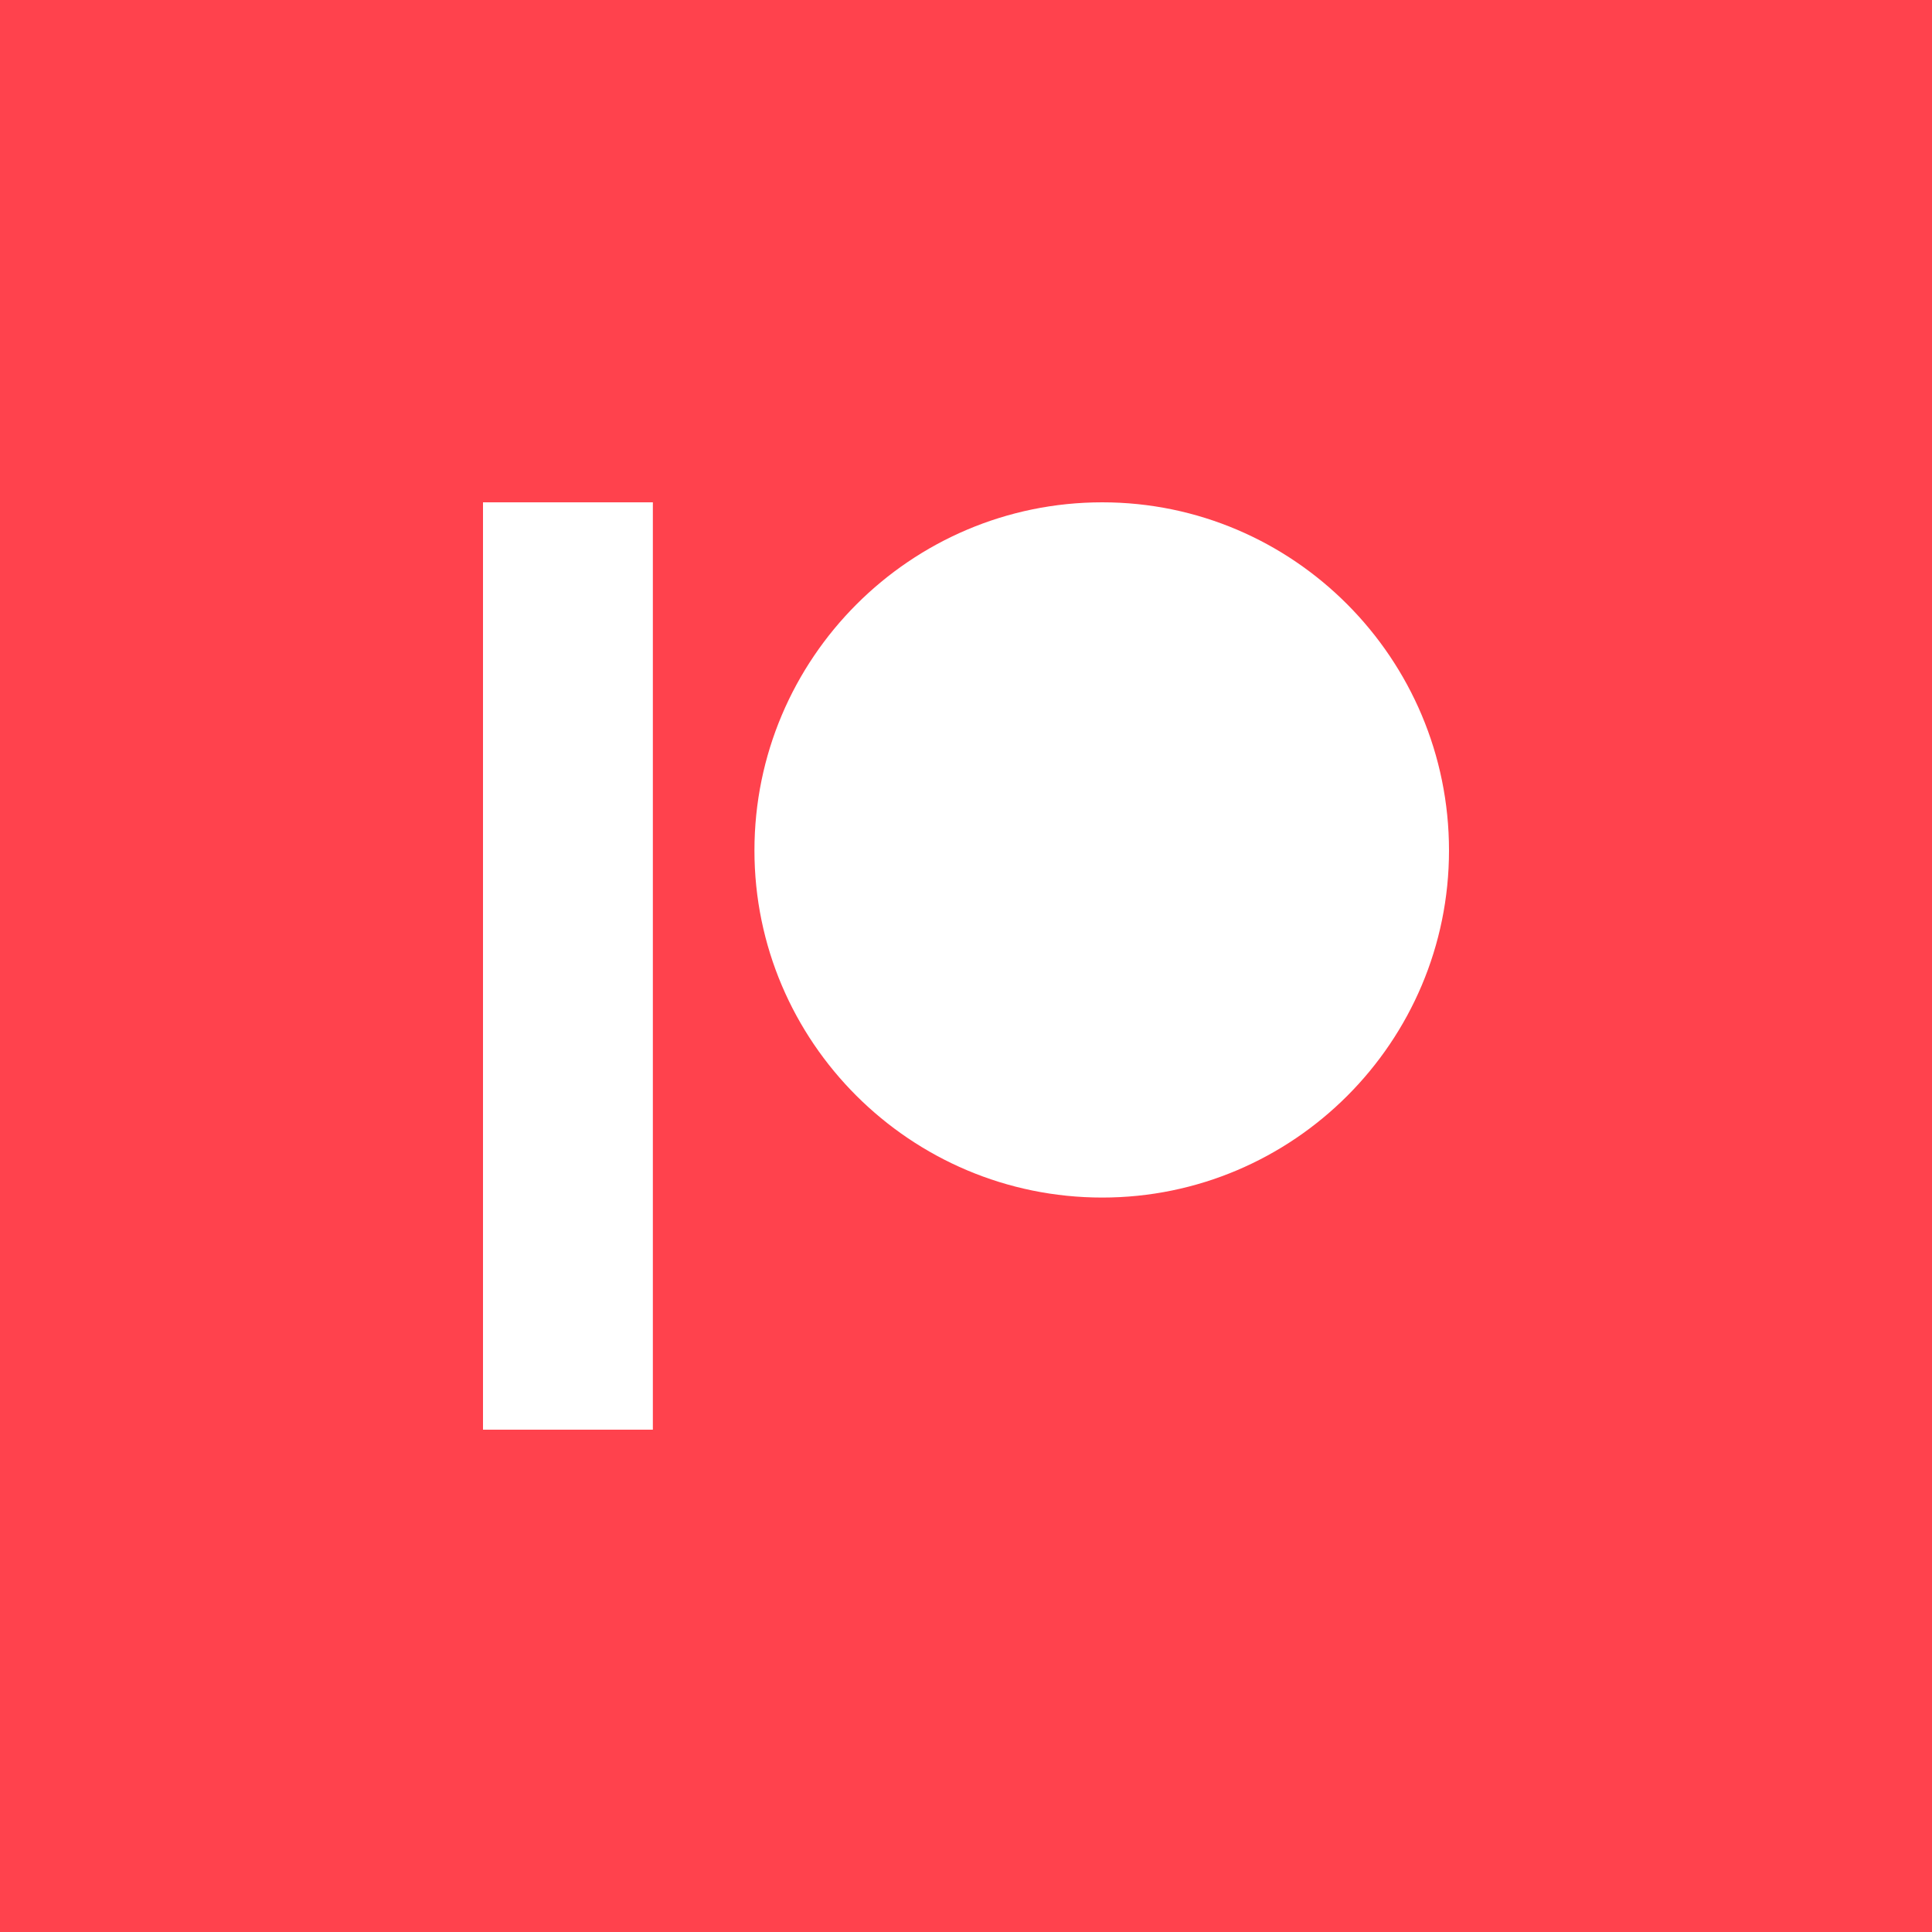 <svg width="48" height="48" xmlns="http://www.w3.org/2000/svg">
  <path d="M0 0h48v48H0z" fill="#ff424d" />
  <path
    d="M12 12.48v23.04h4.22V12.48zm15.385 0c-4.764 0-8.641 3.88-8.641 8.65 0 4.755 3.877 8.623 8.641 8.623 4.75 0 8.615-3.868 8.615-8.623 0-4.77-3.864-8.65-8.615-8.65z"
    fill="#fff"
  />
</svg>
